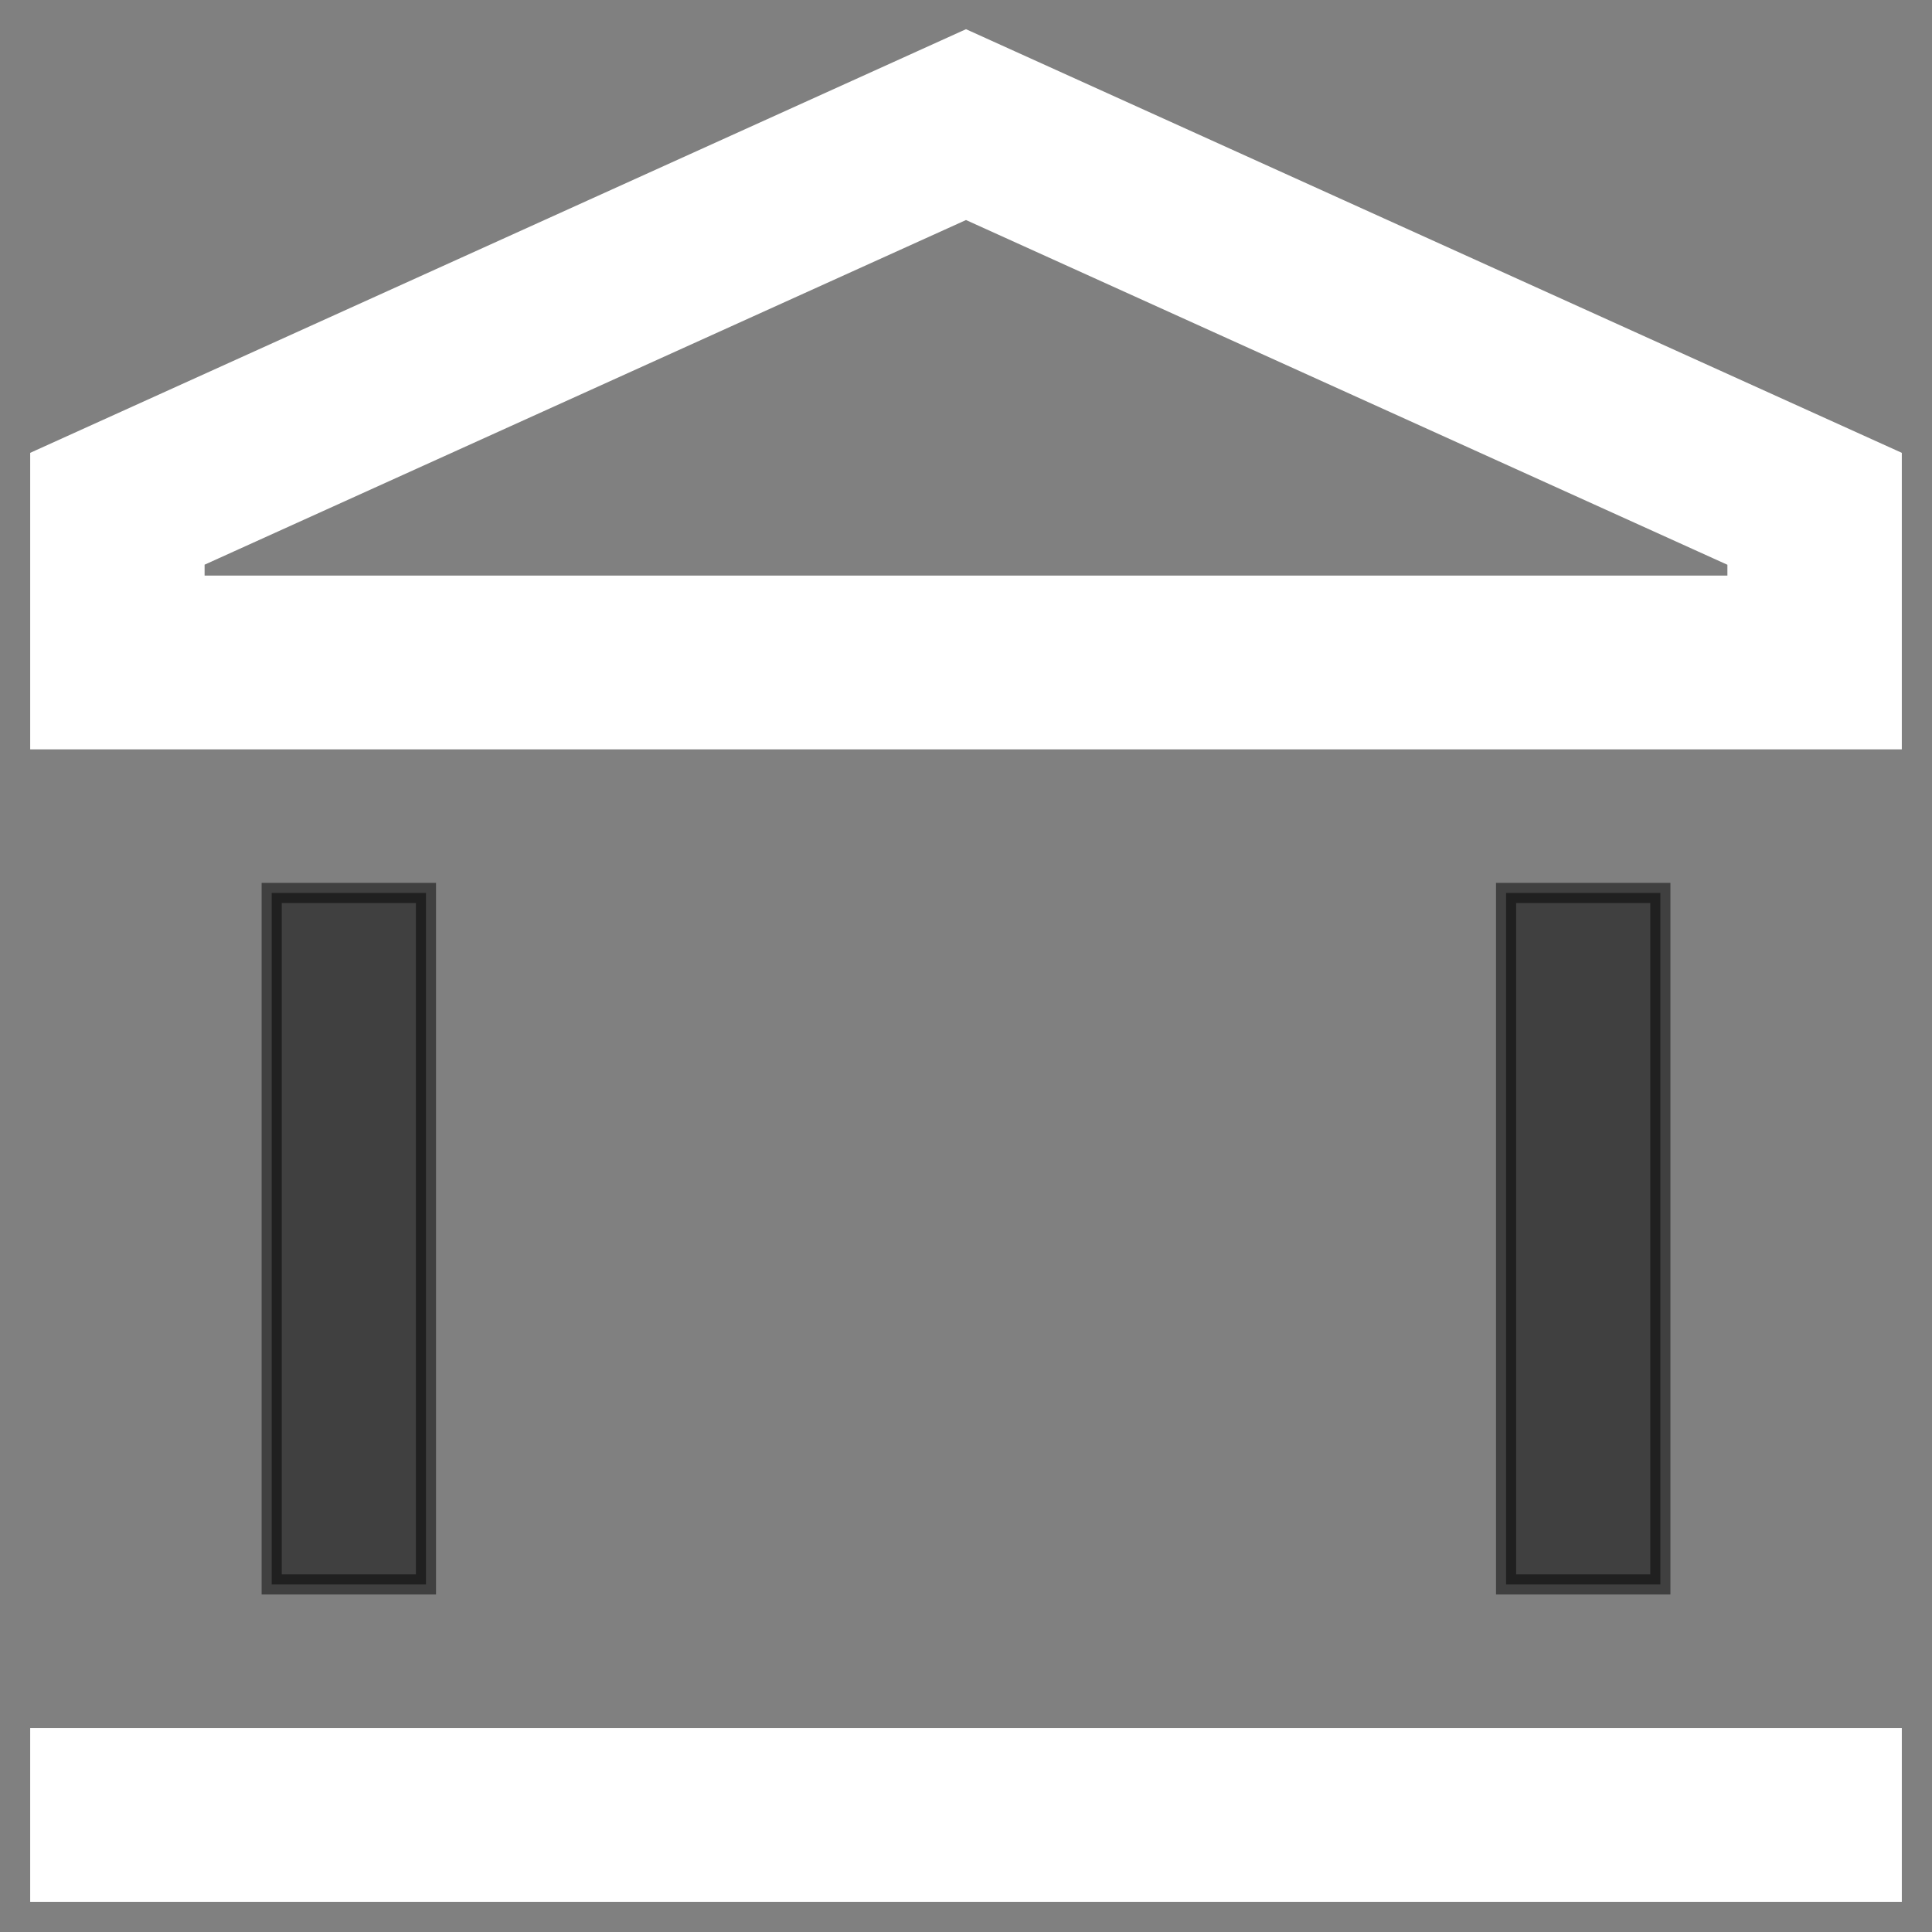 <svg width="48" height="48" viewBox="0 0 48 48" fill="none" xmlns="http://www.w3.org/2000/svg">
<rect x="0" y="0" width="48" height="48" fill="#808080" stroke="none"/>
<path d="M47 43.182V47H1V43.182H47Z" fill="white" stroke="white" stroke-width="0.5"/>
<path opacity="0.5" d="M10.583 22.185V39.365H6.75V22.185H10.583Z" fill="black" stroke="black" stroke-width="0.5"/>
<path opacity="0.5" d="M41.251 22.185V39.365H37.418V22.185H41.251Z" fill="black" stroke="black" stroke-width="0.5"/>
<path fill-rule="evenodd" clip-rule="evenodd" d="M47 11.412L24 1L1 11.412V18.367H47V11.412ZM4.833 13.868L24 5.193L43.167 13.87V14.55H4.833V13.868Z" fill="white"/>
<path d="M24 1L24.103 0.772L24 0.726L23.897 0.772L24 1ZM47 11.412H47.25V11.251L47.103 11.184L47 11.412ZM1 11.412L0.897 11.184L0.75 11.251V11.412H1ZM1 18.367H0.75V18.617H1V18.367ZM47 18.367V18.617H47.25V18.367H47ZM24 5.193L24.103 4.965L24 4.918L23.897 4.965L24 5.193ZM4.833 13.868L4.73 13.641L4.583 13.707V13.868H4.833ZM43.167 13.87H43.417V13.709L43.27 13.643L43.167 13.87ZM43.167 14.55V14.8H43.417V14.55H43.167ZM4.833 14.55H4.583V14.8H4.833V14.55ZM23.897 1.228L46.897 11.64L47.103 11.184L24.103 0.772L23.897 1.228ZM1.103 11.64L24.103 1.228L23.897 0.772L0.897 11.184L1.103 11.64ZM1.25 18.367V11.412H0.75V18.367H1.25ZM47 18.117H1V18.617H47V18.117ZM46.75 11.412V18.367H47.25V11.412H46.75ZM23.897 4.965L4.73 13.641L4.936 14.096L24.103 5.42L23.897 4.965ZM43.27 13.643L24.103 4.965L23.897 5.42L43.064 14.098L43.27 13.643ZM43.417 14.55V13.87H42.917V14.55H43.417ZM4.833 14.8H43.167V14.3H4.833V14.8ZM4.583 13.868V14.55H5.083V13.868H4.583Z" fill="white"/>
</svg>
